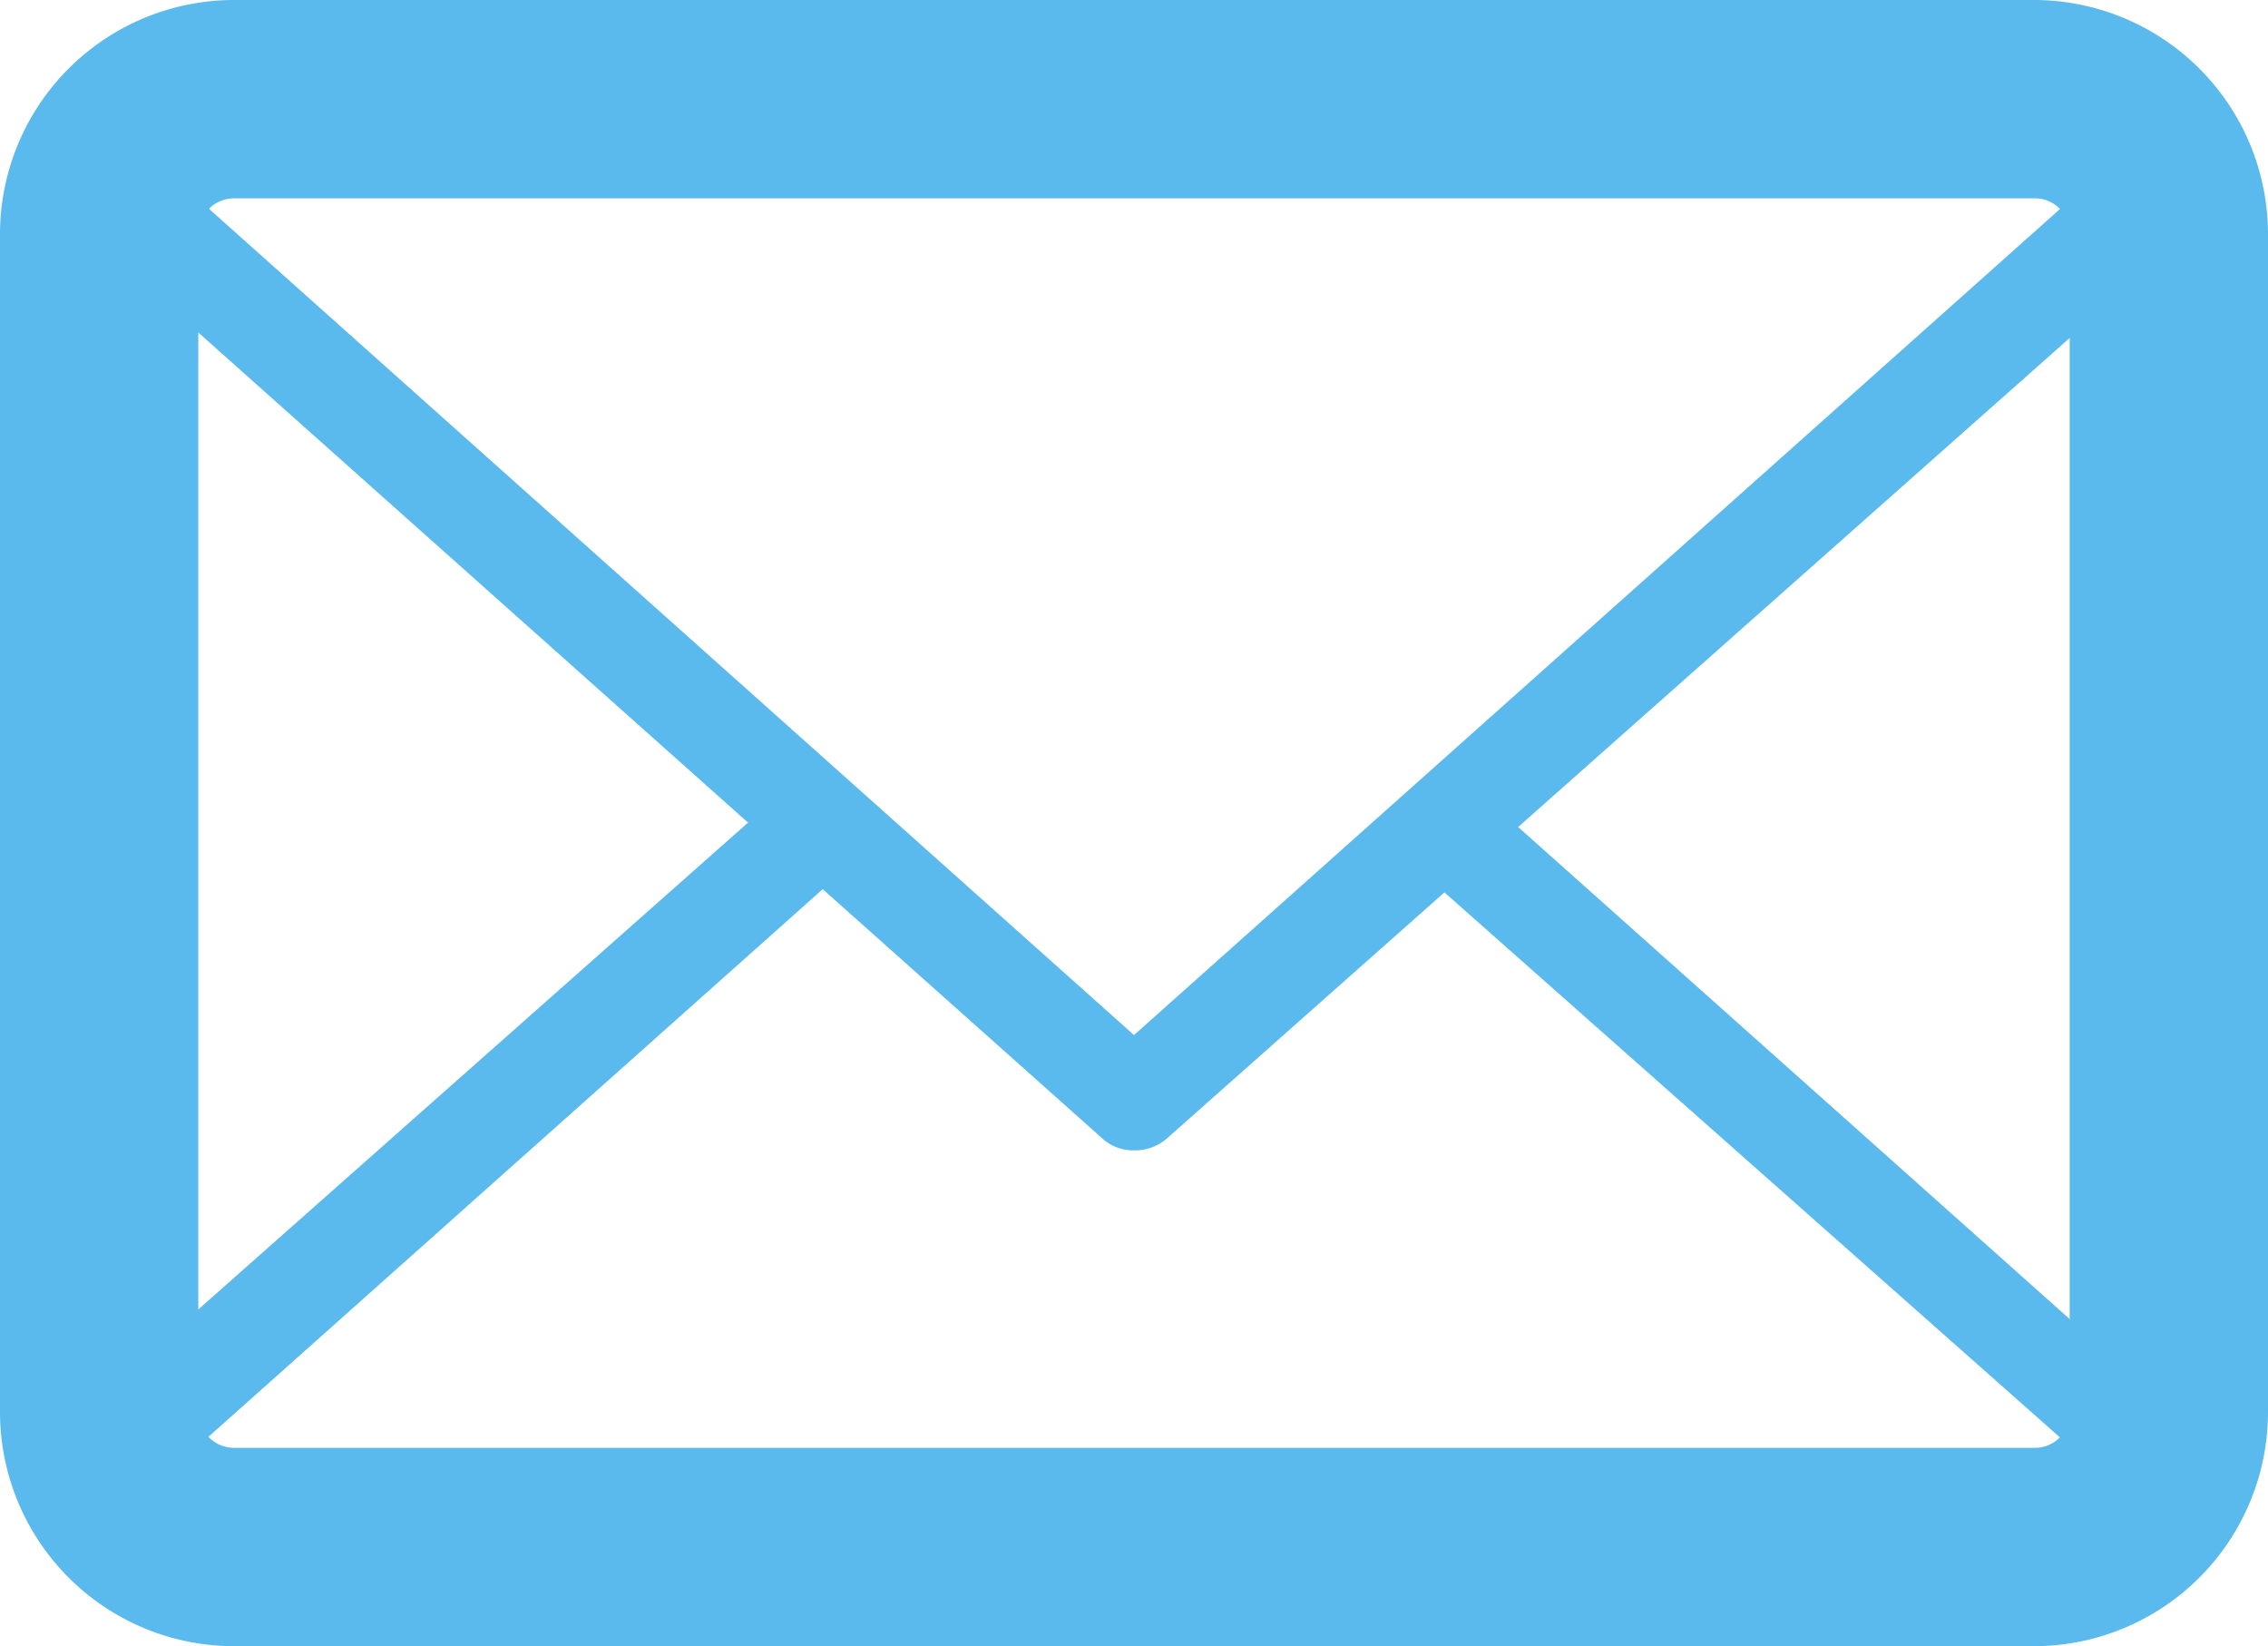<svg xmlns="http://www.w3.org/2000/svg" viewBox="0 0 18.3 13.28"><defs><style>.cls-1{fill:#5AB9ED;}</style></defs><title>envelope</title><g id="Слой_2" data-name="Слой 2"><g id="Calque_67" data-name="Calque 67"><path class="cls-1" d="M16.42,13.28H1.89A1.89,1.89,0,0,1,0,11.39V1.89A1.89,1.89,0,0,1,1.89,0H16.42A1.89,1.89,0,0,1,18.3,1.89v9.5a1.89,1.89,0,0,1-1.88,1.89ZM1.89,1.6a.29.29,0,0,0-.29.29v9.5a.29.29,0,0,0,.29.29H16.42a.28.28,0,0,0,.28-.29V1.89a.28.28,0,0,0-.28-.29Z"/><path class="cls-1" d="M16.42,12.88H1.89a1.5,1.5,0,0,1-1.39-1,.39.39,0,0,1,.11-.44L6.28,6.42a.4.4,0,0,1,.53.6L1.38,11.86a.69.69,0,0,0,.51.22H16.42a.68.68,0,0,0,.5-.22L11.43,7a.39.39,0,0,1,0-.56.4.4,0,0,1,.56,0l5.74,5.12a.4.4,0,0,1,.1.44,1.48,1.48,0,0,1-1.38,1Z"/><path class="cls-1" d="M9.15,9.28a.37.37,0,0,1-.26-.1L.61,1.8A.39.39,0,0,1,.5,1.36,1.5,1.5,0,0,1,1.89.4H16.42a1.48,1.48,0,0,1,1.38,1,.4.4,0,0,1-.1.44L9.42,9.18a.39.39,0,0,1-.27.1ZM1.39,1.42,9.15,8.35l7.77-6.93a.68.68,0,0,0-.5-.22H1.89a.65.65,0,0,0-.5.22Z"/></g></g></svg>
